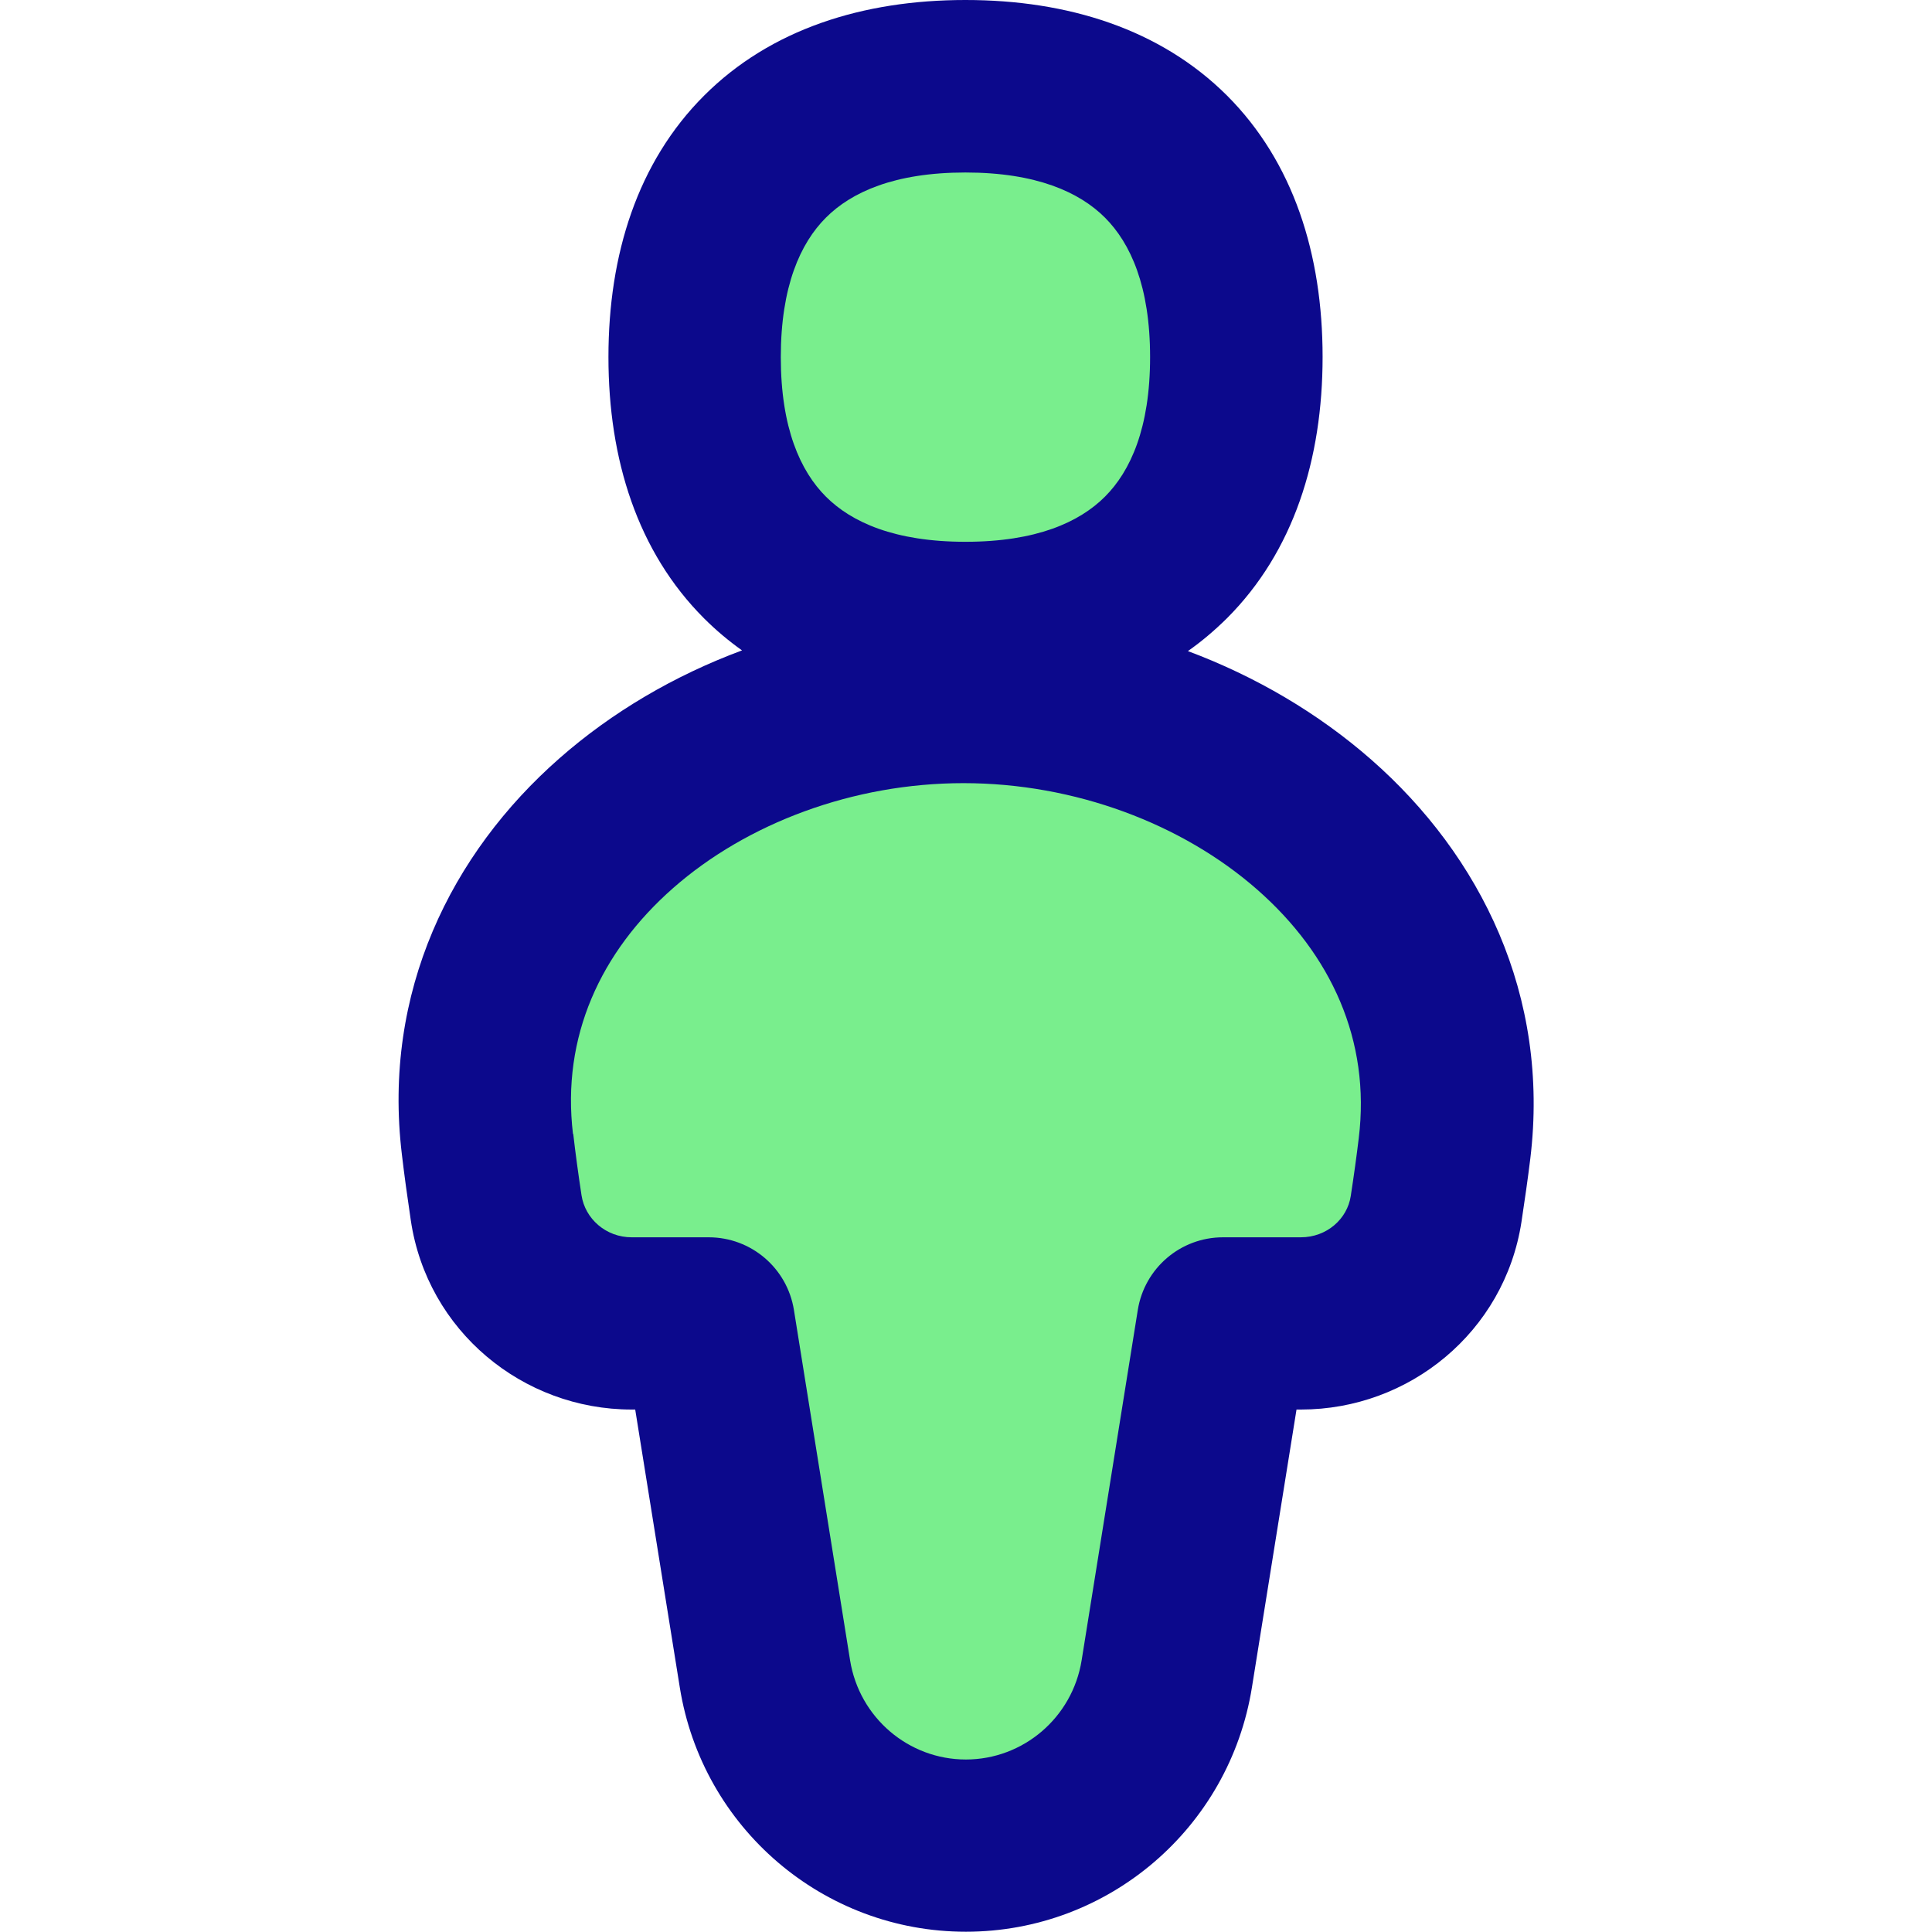 <svg xmlns="http://www.w3.org/2000/svg" fill="none" viewBox="0 0 14 14" id="User-Full-Body--Streamline-Flex">
  <desc>
    User Full Body Streamline Icon: https://streamlinehq.com
  </desc>
  <g id="user-full-body--geometric-human-person-single-up-user-full-body">
    <path id="Vector" fill="#79ee8d" d="M6.996 4.551c1.256 0 1.963 -0.707 1.963 -1.963S8.252 0.625 6.996 0.625s-1.963 0.707 -1.963 1.963 0.707 1.963 1.963 1.963Z" stroke-width="1"></path>
    <path id="Union" fill="#79ee8d" d="M6.982 5.05c-1.886 0 -3.676 1.362 -3.451 3.241 0.017 0.146 0.038 0.299 0.063 0.462 0.072 0.485 0.493 0.837 0.982 0.837h0.558l0.407 2.539c0.115 0.718 0.732 1.245 1.456 1.245 0.724 0 1.341 -0.528 1.456 -1.245l0.407 -2.539h0.565c0.485 0 0.905 -0.348 0.979 -0.829 0.024 -0.154 0.044 -0.299 0.061 -0.438 0.231 -1.893 -1.585 -3.273 -3.485 -3.273Z" stroke-width="1"></path>
    <path id="Union_2" fill="#0c098c" fill-rule="evenodd" d="M5.658 2.588c0 -0.513 0.142 -0.826 0.327 -1.011 0.185 -0.185 0.497 -0.327 1.011 -0.327 0.513 0 0.826 0.142 1.011 0.327 0.185 0.185 0.327 0.497 0.327 1.011 0 0.513 -0.142 0.826 -0.327 1.011 -0.185 0.185 -0.497 0.327 -1.011 0.327 -0.513 0 -0.826 -0.142 -1.011 -0.327 -0.185 -0.185 -0.327 -0.497 -0.327 -1.011ZM6.996 0c-0.743 0 -1.412 0.211 -1.894 0.693 -0.482 0.482 -0.693 1.151 -0.693 1.894 0 0.743 0.211 1.412 0.693 1.894 0.086 0.086 0.178 0.163 0.275 0.232 -0.49 0.182 -0.942 0.447 -1.323 0.782 -0.785 0.689 -1.283 1.694 -1.142 2.869 0.018 0.153 0.04 0.312 0.065 0.48 0.119 0.8 0.811 1.37 1.6 1.37h0.026l0.323 2.013c0.163 1.019 1.04 1.771 2.073 1.771 1.033 0 1.91 -0.752 2.073 -1.771l0.323 -2.013h0.033c0.783 0 1.474 -0.562 1.597 -1.359 0.024 -0.159 0.046 -0.311 0.064 -0.458 0.144 -1.184 -0.36 -2.197 -1.152 -2.892 -0.383 -0.336 -0.837 -0.603 -1.329 -0.787 0.1 -0.07 0.194 -0.15 0.283 -0.238 0.482 -0.482 0.693 -1.151 0.693 -1.894 0 -0.743 -0.211 -1.412 -0.693 -1.894C8.408 0.211 7.739 0 6.996 0ZM4.152 8.217c-0.084 -0.704 0.2 -1.32 0.726 -1.782 0.535 -0.47 1.305 -0.76 2.104 -0.76 0.806 0 1.586 0.295 2.129 0.772 0.534 0.469 0.822 1.092 0.735 1.801 -0.016 0.132 -0.035 0.27 -0.058 0.419 -0.025 0.166 -0.174 0.299 -0.362 0.299H8.862c-0.307 0 -0.568 0.223 -0.617 0.526l-0.407 2.539c-0.067 0.416 -0.424 0.719 -0.839 0.719 -0.415 0 -0.772 -0.303 -0.839 -0.719l-0.407 -2.539c-0.049 -0.303 -0.31 -0.526 -0.617 -0.526h-0.558c-0.188 0 -0.338 -0.135 -0.364 -0.304 -0.024 -0.158 -0.044 -0.305 -0.06 -0.445Z" clip-rule="evenodd" stroke-width="1"></path>
  </g>
</svg>